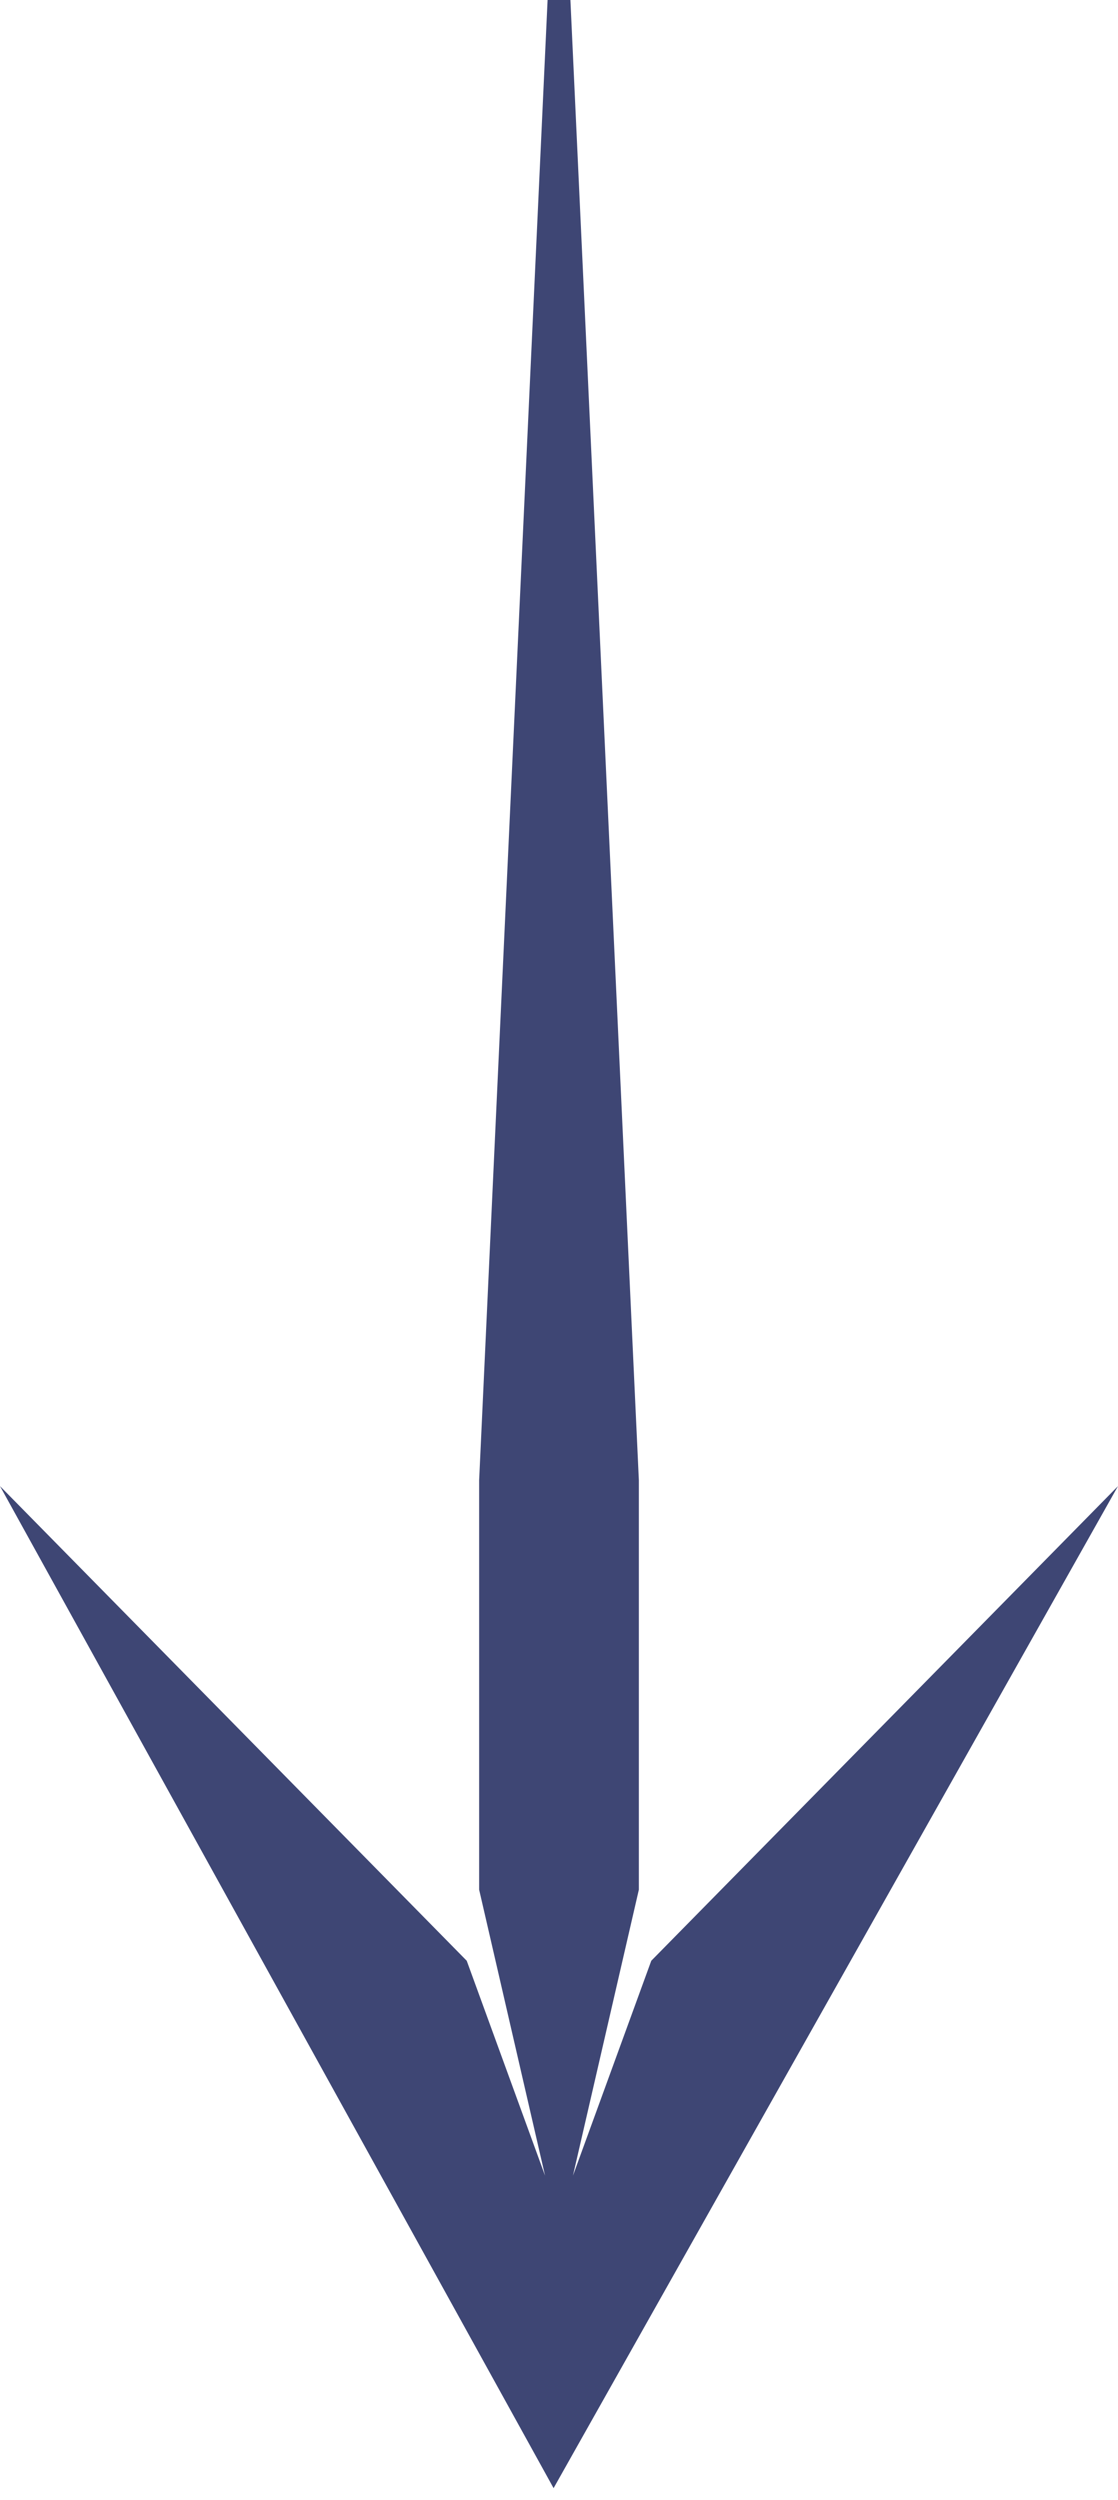 <svg width="72" height="161" viewBox="0 0 72 161" fill="none" xmlns="http://www.w3.org/2000/svg">
<path fill-rule="evenodd" clip-rule="evenodd" d="M35.265 3.05176e-05H36.735L41.143 95.324V121.69L36.898 140.106L41.942 126.267L72 95.701L35.651 160.229L0 95.701L30.058 126.267L35.102 140.106L30.857 121.69V95.324L35.265 3.05176e-05Z" fill="#3E4674"/>
</svg>
